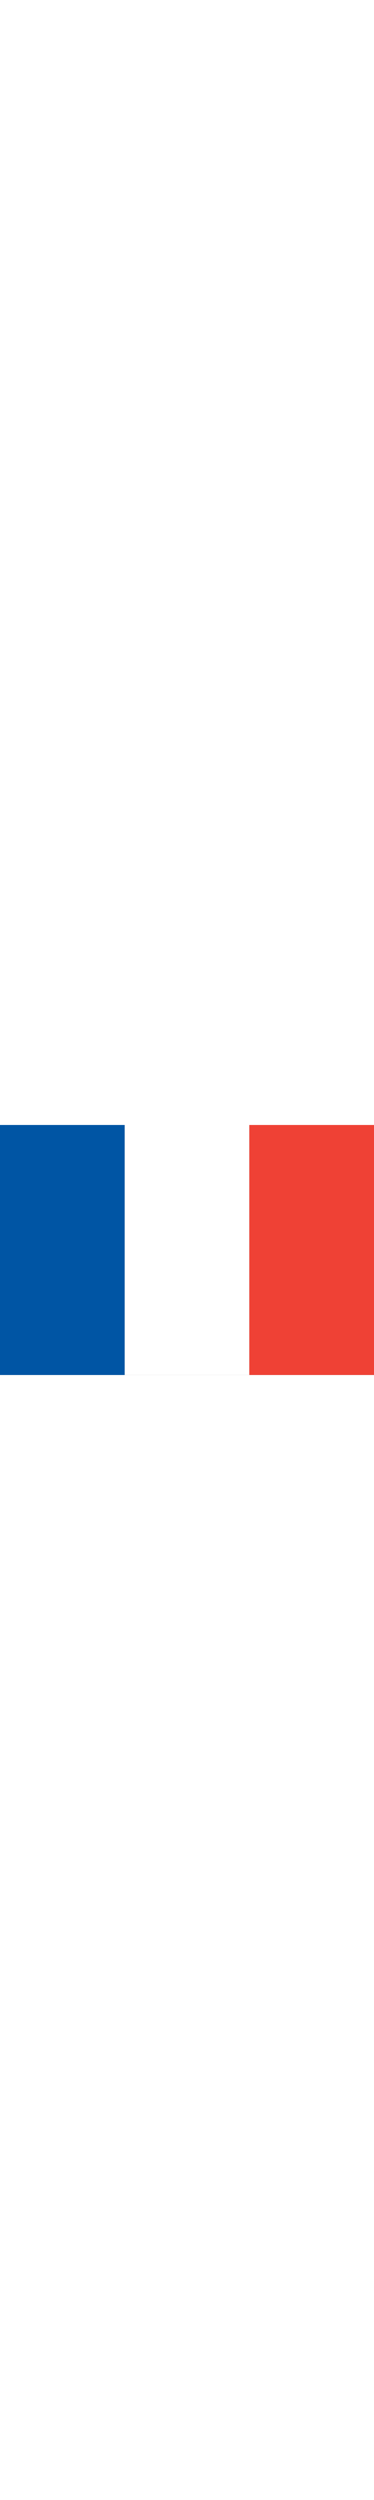 <svg xmlns="http://www.w3.org/2000/svg" height="20" viewBox="0 0 3 2">
  <rect x="0" y="0" width="3" height="2" fill="#333333" stroke="none"/>
  <!-- Blue band -->
  <rect width="1" height="2" x="0" fill="#0055A4"/>
  <!-- White band -->
  <rect width="1" height="2" x="1" fill="#FFFFFF"/>
  <!-- Red band -->
  <rect width="1" height="2" x="2" fill="#EF4135"/>
</svg>